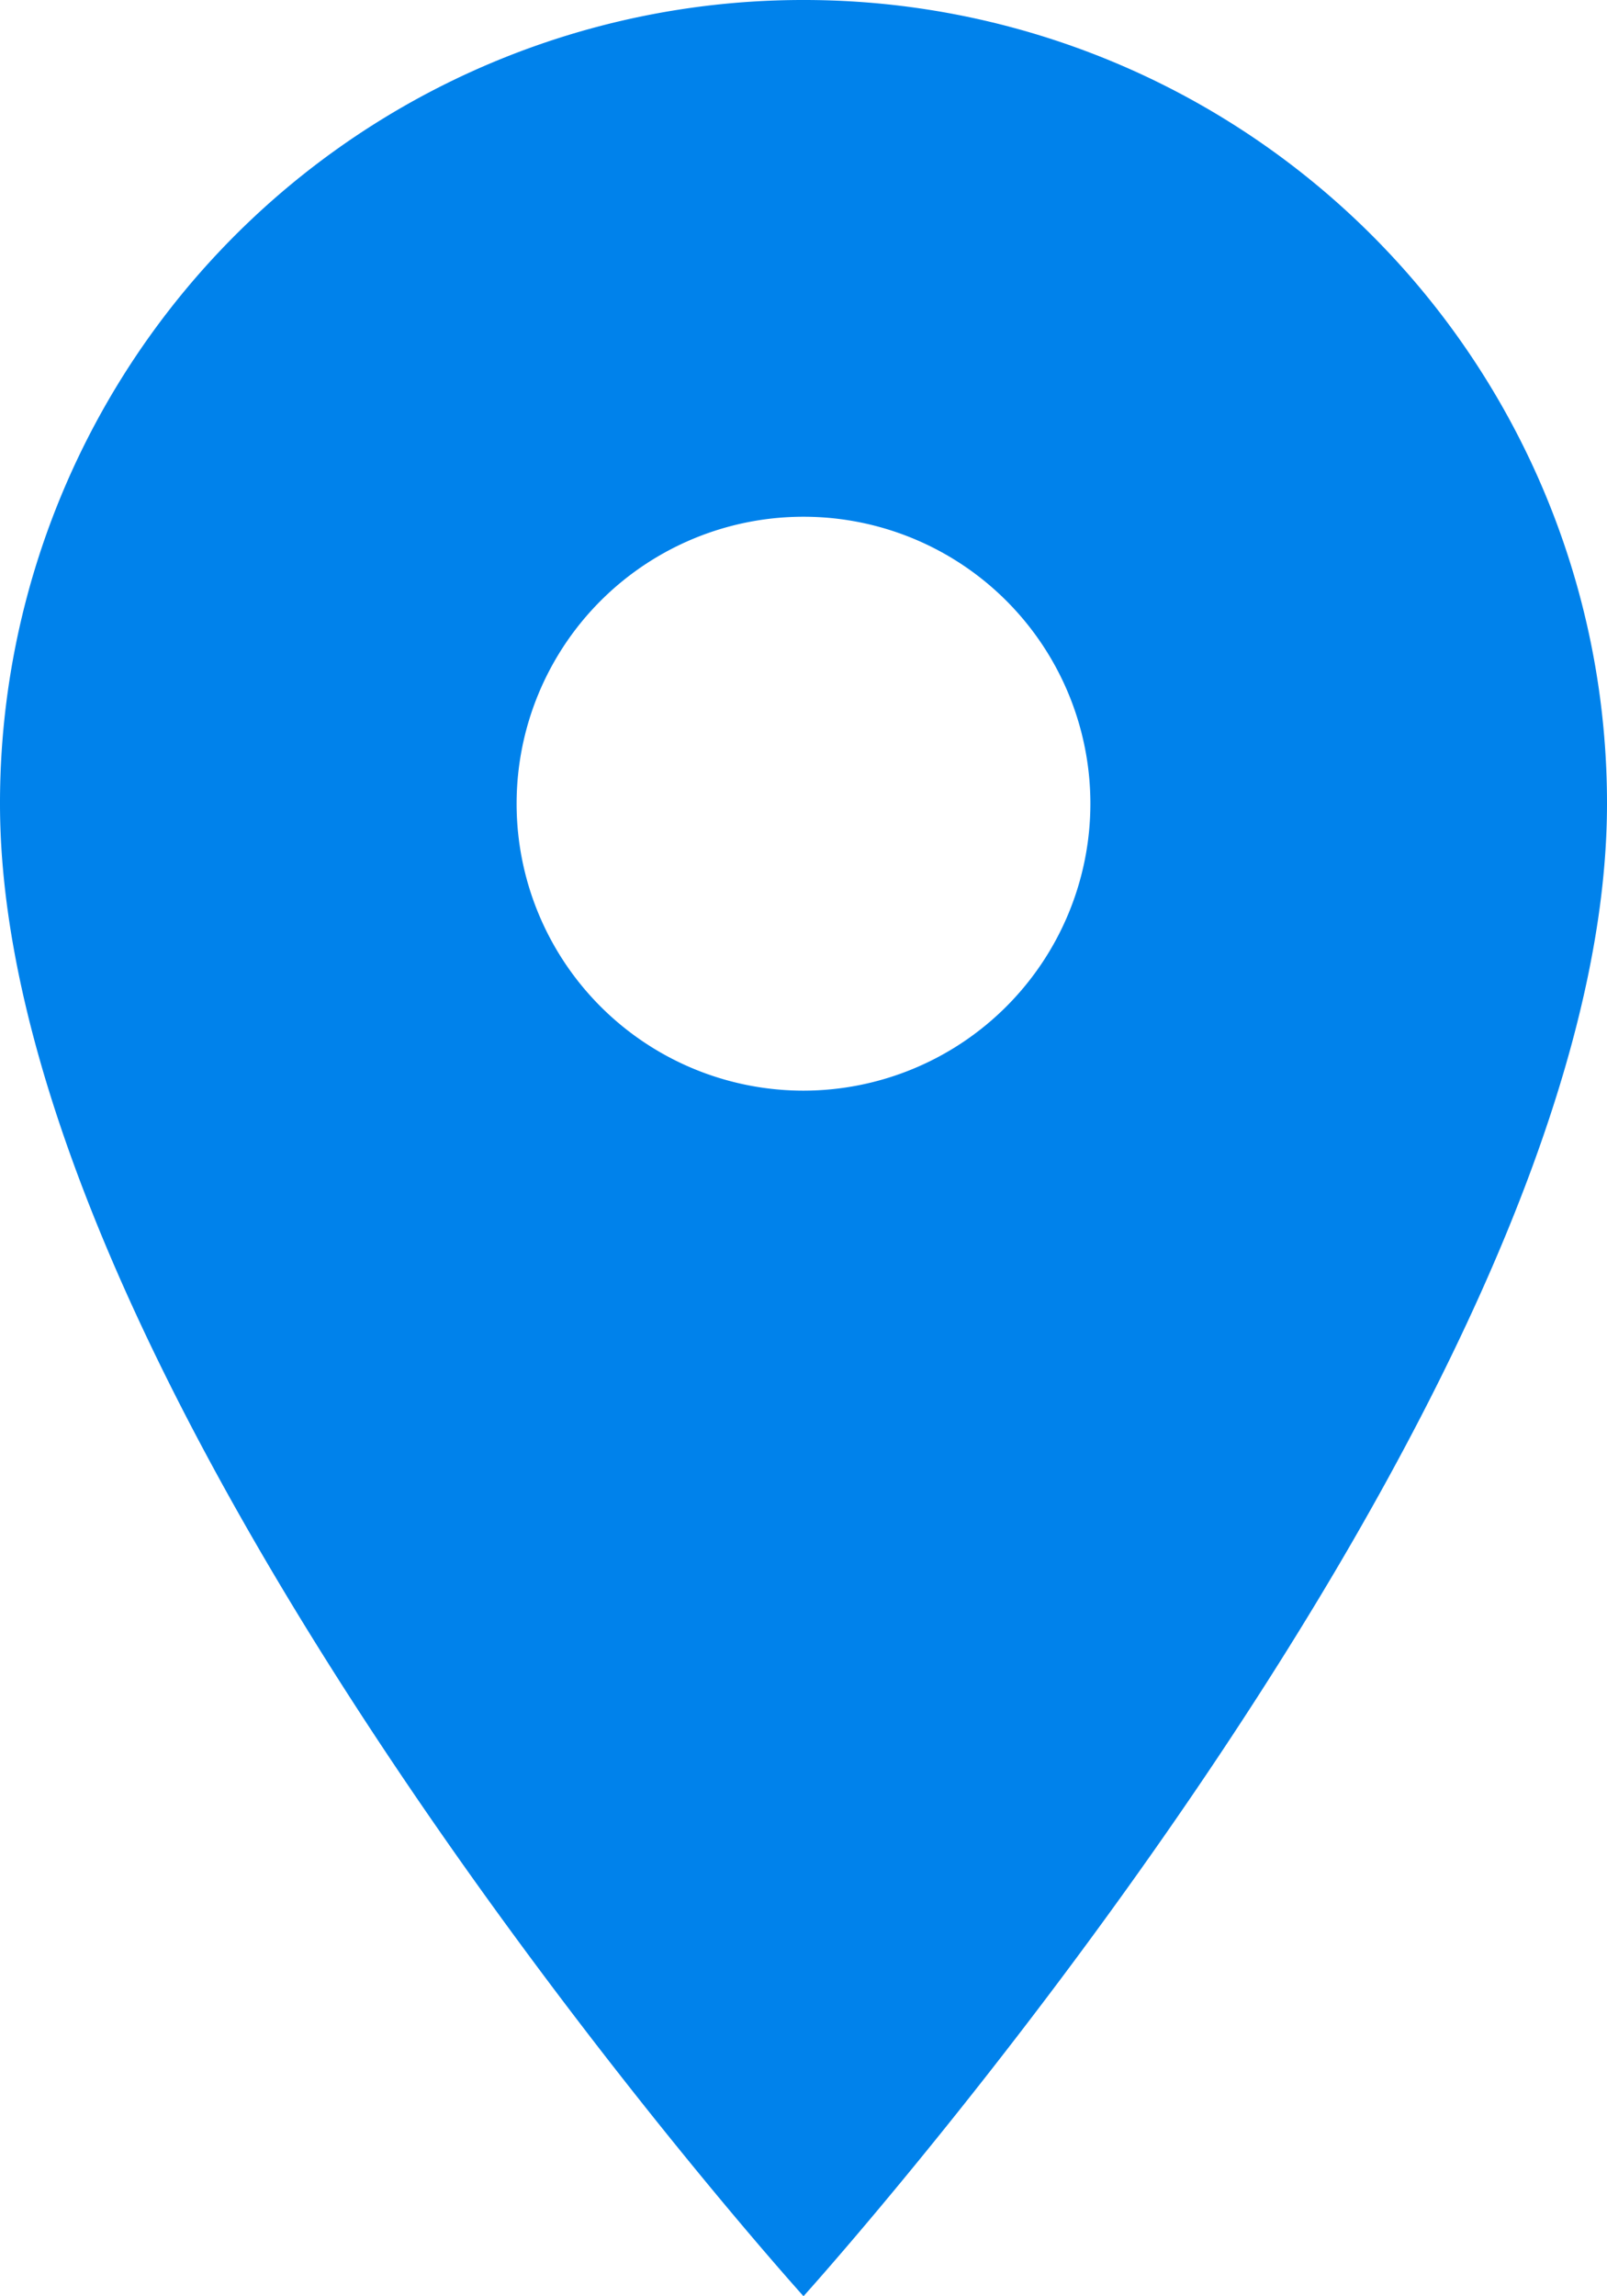 <svg xmlns="http://www.w3.org/2000/svg" width="8.856" height="12.651" viewBox="0 0 8.856 12.651">
  <path id="Icon_material-location-on" data-name="Icon material-location-on" d="M11.928,3A4.425,4.425,0,0,0,7.5,7.428c0,3.321,4.428,8.223,4.428,8.223s4.428-4.9,4.428-8.223A4.425,4.425,0,0,0,11.928,3Zm0,6.009a1.581,1.581,0,1,1,1.581-1.581A1.582,1.582,0,0,1,11.928,9.009Z" transform="translate(-7.5 -3)" fill="#0082eb"/>
</svg>
